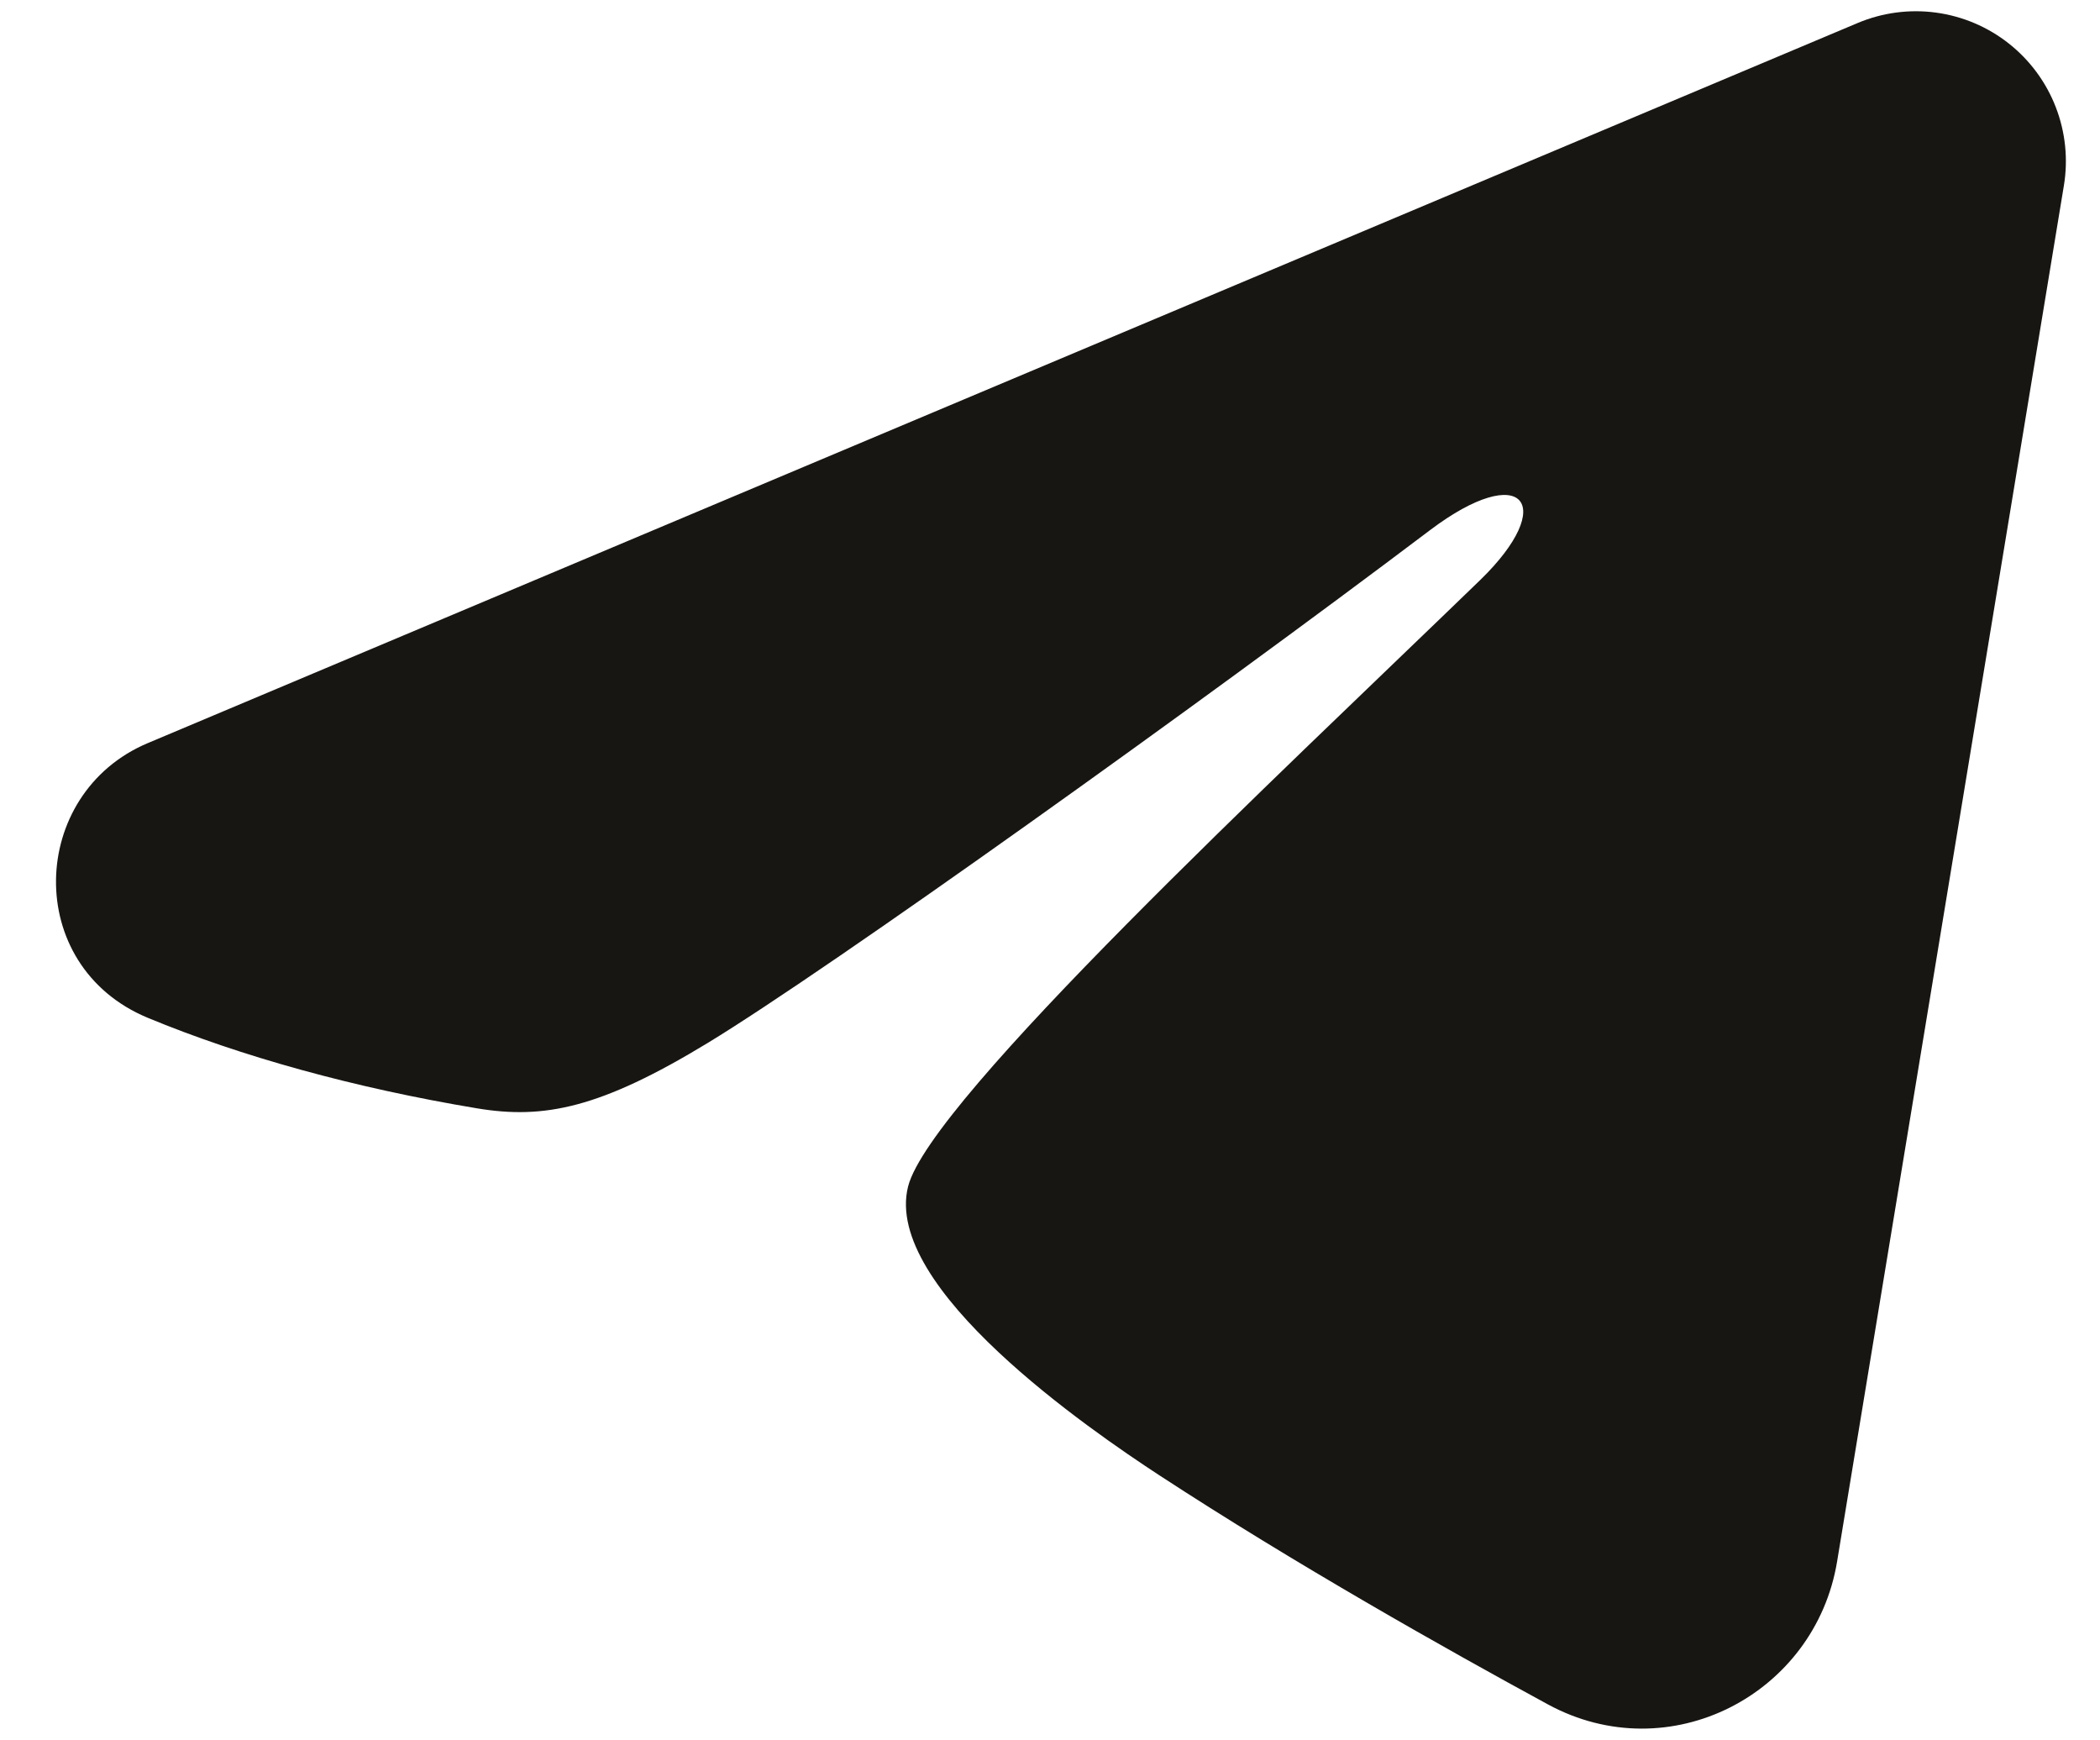 <svg width="35" height="29" viewBox="0 0 35 29" fill="none" xmlns="http://www.w3.org/2000/svg">
<path fill-rule="evenodd" clip-rule="evenodd" d="M30.962 0.383C31.373 0.21 31.824 0.15 32.267 0.21C32.71 0.27 33.129 0.448 33.479 0.724C33.83 1.001 34.101 1.367 34.262 1.783C34.424 2.2 34.471 2.652 34.398 3.093L30.618 26.022C30.252 28.233 27.825 29.502 25.797 28.4C24.1 27.478 21.58 26.058 19.313 24.577C18.18 23.835 14.708 21.46 15.135 19.77C15.502 18.325 21.335 12.895 24.668 9.667C25.977 8.398 25.38 7.667 23.835 8.833C19.998 11.73 13.838 16.135 11.802 17.375C10.005 18.468 9.068 18.655 7.948 18.468C5.905 18.128 4.01 17.602 2.463 16.96C0.373 16.093 0.475 13.22 2.462 12.383L30.962 0.383Z" fill="#181613"/>
</svg>
